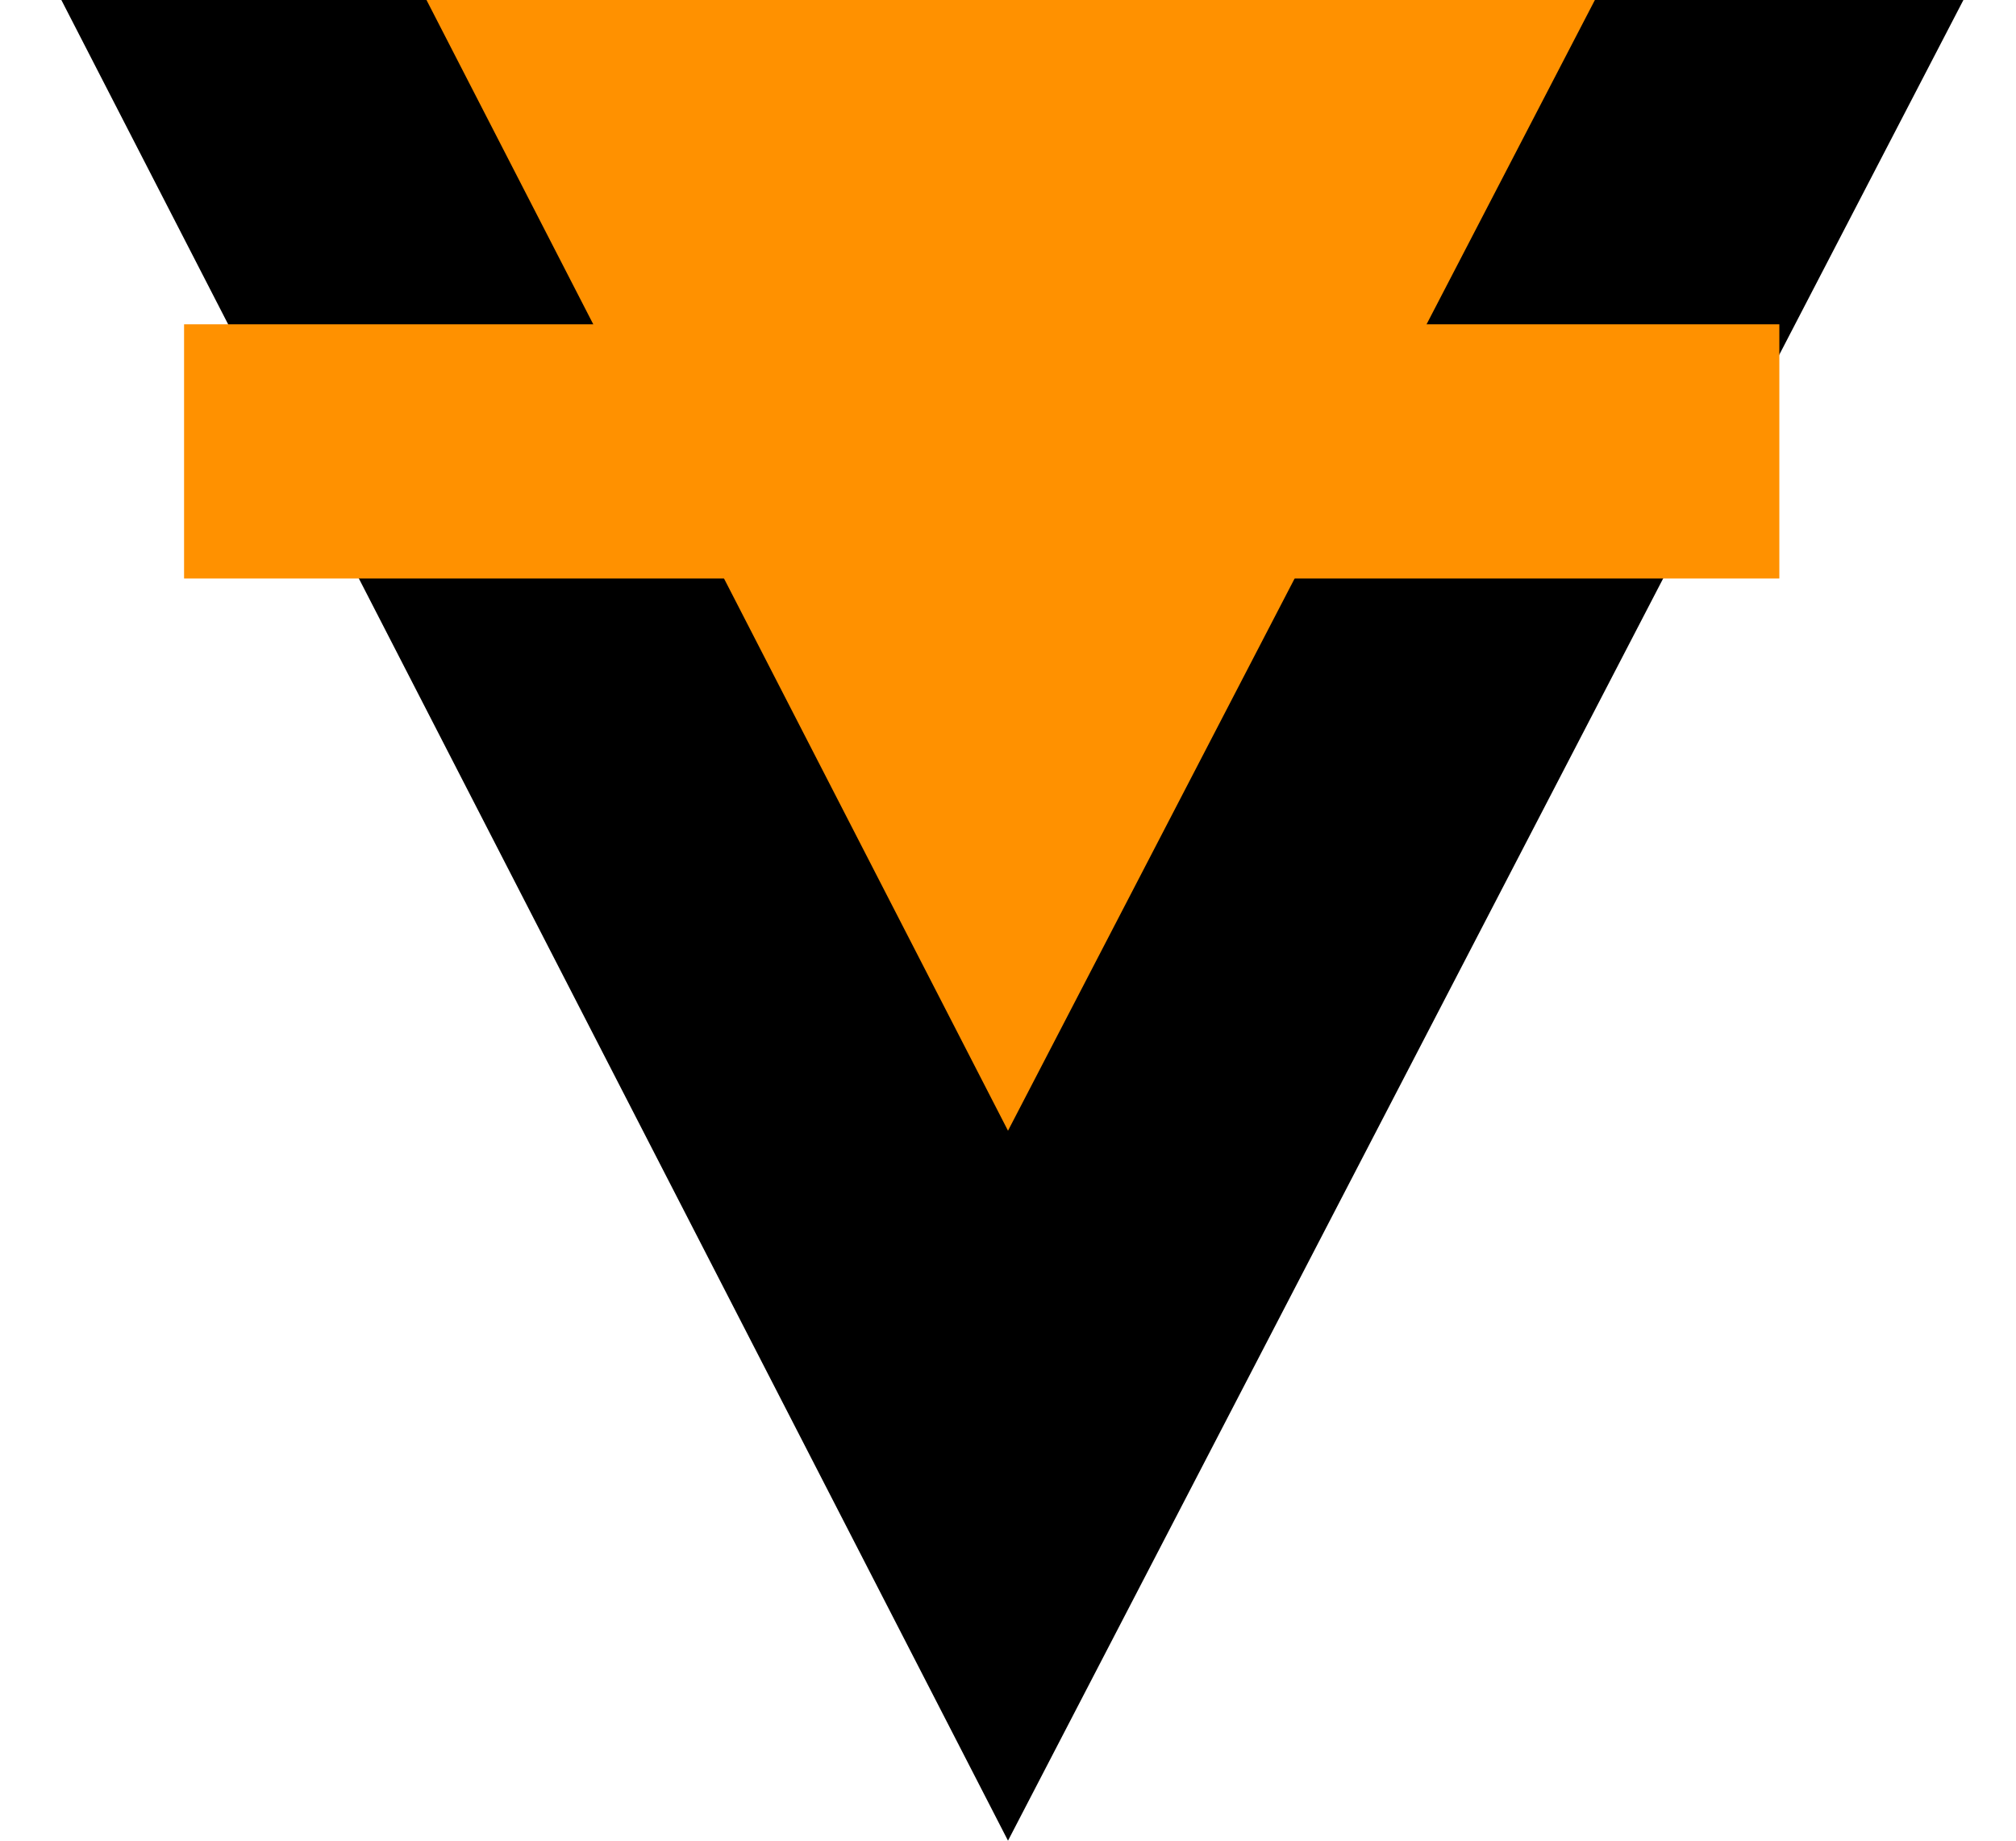<?xml version="1.0" encoding="utf-8"?>
<!-- Generator: Adobe Illustrator 22.1.0, SVG Export Plug-In . SVG Version: 6.00 Build 0)  -->
<svg version="1.1" id="Layer_1" xmlns="http://www.w3.org/2000/svg" xmlns:xlink="http://www.w3.org/1999/xlink" x="0px" y="0px"
	 viewBox="0 0 23 21" style="enable-background:new 0 0 23 21;" xml:space="preserve">
<style type="text/css">
	.st0{fill:#FF9100;}
</style>
<path d="M11.5,21L0.7,0h21.7L11.5,21z"/>
<path class="st0" d="M11.5,12.9L0.7-8.1h21.7L11.5,12.9z"/>
<rect x="2.1" y="3.7" class="st0" width="18.2" height="2.9"/>
</svg>
